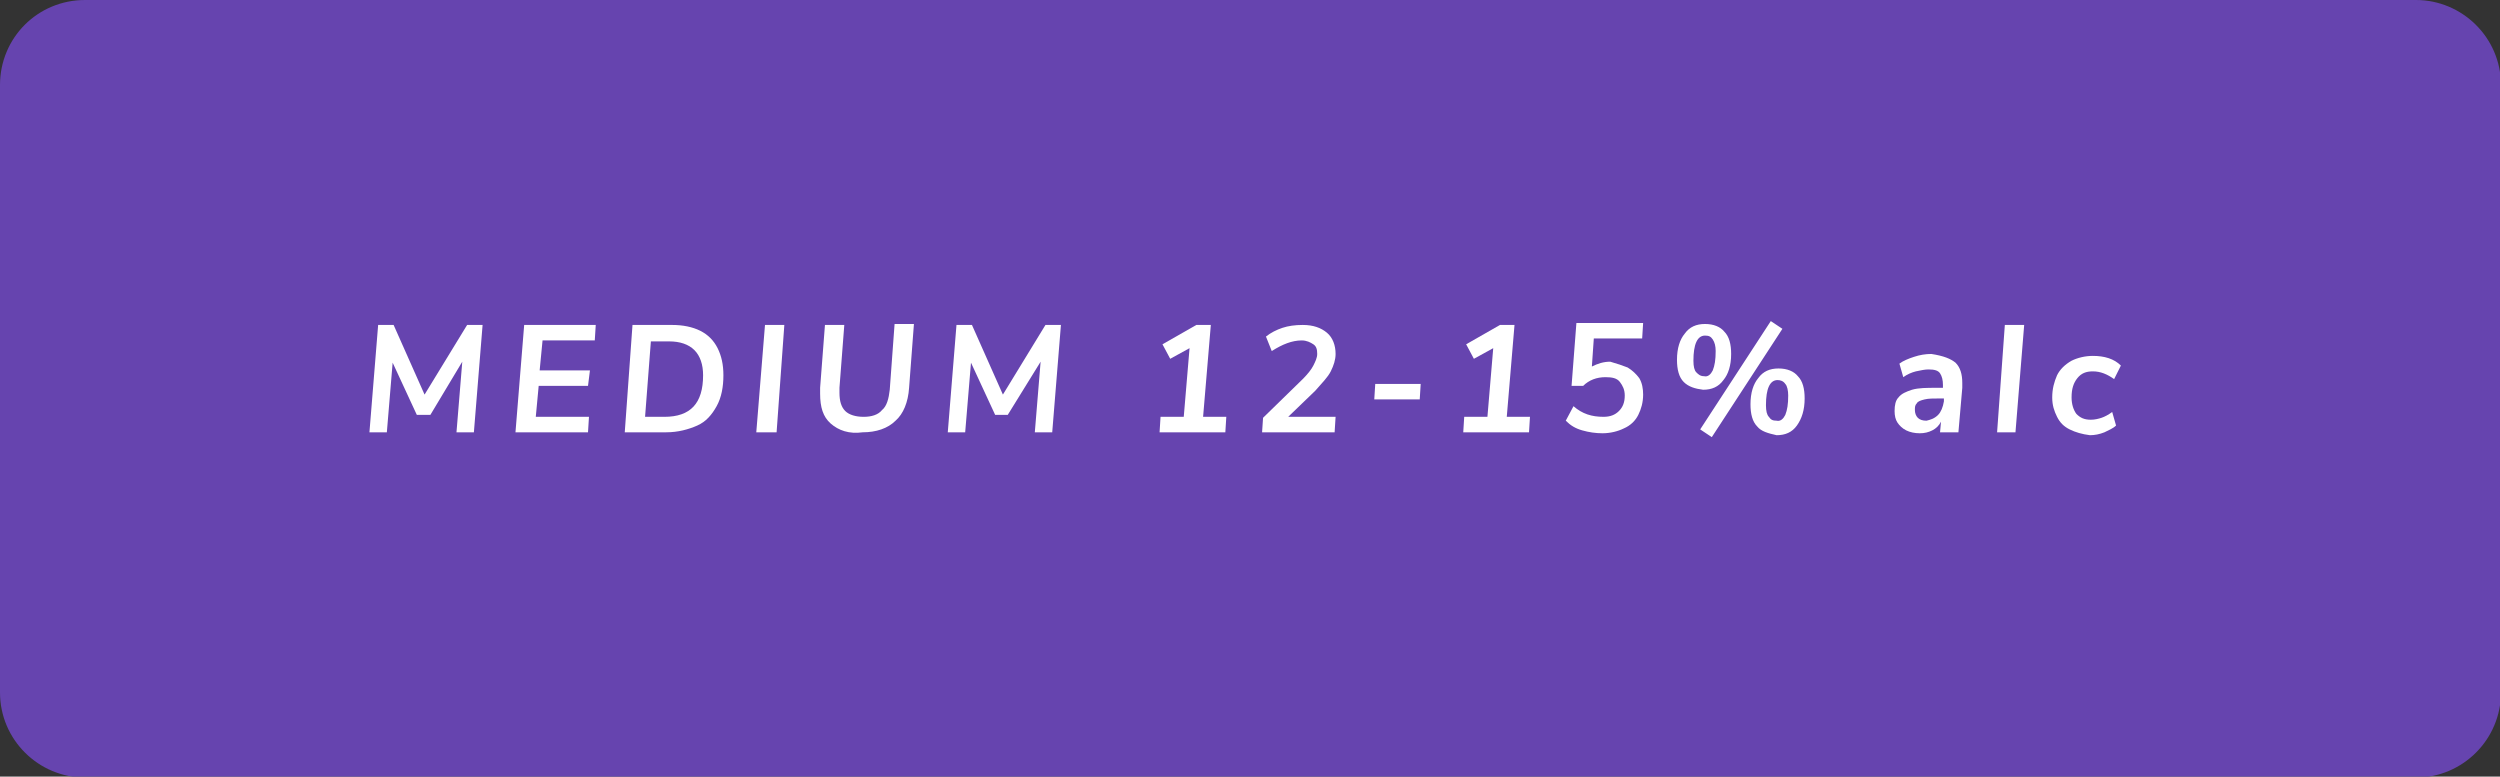 <?xml version="1.0" encoding="utf-8"?>
<!-- Generator: Adobe Illustrator 22.1.0, SVG Export Plug-In . SVG Version: 6.00 Build 0)  -->
<svg version="1.1" id="Layer_1" xmlns="http://www.w3.org/2000/svg" xmlns:xlink="http://www.w3.org/1999/xlink" x="0px" y="0px"
	 viewBox="0 0 258.5 80.3" style="enable-background:new 0 0 258.5 80.3;" xml:space="preserve">
<rect x="0" y="0" width="258.5" height="80.3" fill="#333333" stroke="none"/>
<style type="text/css">
	.st0{fill:#6644AF;}
	.st1{fill:#FFFFFF;}
</style>
<g>
	<path class="st0" d="M8.8,0h241c4.8,0,8.8,3.9,8.8,8.8v62.8c0,4.8-3.9,8.8-8.8,8.8H8.8c-4.8,0-8.8-3.9-8.8-8.8V8.8
		C0,3.9,3.9,0,8.8,0z"/>
	<polygon class="st1" points="48.3,33.6 49.9,33.6 49,44.7 47.2,44.7 47.8,37.4 44.5,42.9 43.1,42.9 40.6,37.5 40,44.7 38.2,44.7 
		39.1,33.6 40.7,33.6 43.9,40.8 	"/>
	<polygon class="st1" points="61.5,35.2 56.1,35.2 55.8,38.3 61,38.3 60.8,39.9 55.7,39.9 55.4,43.1 60.9,43.1 60.8,44.7 53.3,44.7 
		54.2,33.6 61.6,33.6 	"/>
	<path class="st1" d="M65.4,33.6h4.1c1.1,0,2.1,0.2,2.9,0.6s1.4,1,1.8,1.8c0.4,0.8,0.6,1.7,0.6,2.8c0,1.2-0.2,2.3-0.7,3.2
		c-0.5,0.9-1.1,1.6-2,2s-2,0.7-3.2,0.7h-4.3L65.4,33.6z M68.7,43.1c2.7,0,4-1.4,4-4.3c0-1.1-0.3-2-0.9-2.6s-1.5-0.9-2.6-0.9h-1.9
		l-0.6,7.8H68.7z"/>
	<polygon class="st1" points="78.2,44.7 79.1,33.6 81.1,33.6 80.3,44.7 	"/>
	<path class="st1" d="M85.9,43.8c-0.8-0.7-1.1-1.7-1.1-3.1c0-0.1,0-0.3,0-0.6l0.5-6.5h2l-0.5,6.5c0,0.1,0,0.3,0,0.5
		c0,0.9,0.2,1.5,0.6,1.9c0.4,0.4,1.1,0.6,1.9,0.6c0.8,0,1.5-0.2,1.9-0.7c0.5-0.4,0.7-1.2,0.8-2.1l0.5-6.8h2l-0.5,6.6
		c-0.1,1.5-0.6,2.7-1.4,3.4c-0.8,0.8-2,1.2-3.4,1.2C87.8,44.9,86.7,44.5,85.9,43.8z"/>
	<polygon class="st1" points="108.1,33.6 109.7,33.6 108.8,44.7 107,44.7 107.6,37.4 104.2,42.9 102.9,42.9 100.4,37.5 99.8,44.7 
		98,44.7 98.9,33.6 100.5,33.6 103.7,40.8 	"/>
	<polygon class="st1" points="124.4,43.1 126.8,43.1 126.7,44.7 119.9,44.7 120,43.1 122.4,43.1 123,36 121,37.1 120.2,35.6 
		123.7,33.6 125.2,33.6 	"/>
	<path class="st1" d="M133.2,43.1h4.9l-0.1,1.6h-7.5l0.1-1.5l4.1-4c0.5-0.5,0.9-1,1.1-1.4c0.2-0.4,0.4-0.8,0.4-1.2
		c0-0.5-0.1-0.8-0.4-1c-0.3-0.2-0.7-0.4-1.2-0.4c-1,0-2,0.4-3.1,1.1l-0.6-1.5c0.5-0.4,1.1-0.7,1.7-0.9c0.6-0.2,1.3-0.3,2.1-0.3
		c1.1,0,1.9,0.3,2.5,0.8s0.9,1.3,0.9,2.2c0,0.6-0.2,1.2-0.5,1.8c-0.3,0.6-0.9,1.2-1.6,2L133.2,43.1z"/>
	<polygon class="st1" points="142.1,41.3 142.2,39.7 146.9,39.7 146.8,41.3 	"/>
	<polygon class="st1" points="155.8,43.1 158.2,43.1 158.1,44.7 151.3,44.7 151.4,43.1 153.8,43.1 154.4,36 152.4,37.1 151.6,35.6 
		155.1,33.6 156.6,33.6 	"/>
	<path class="st1" d="M168.3,38c0.5,0.3,0.9,0.7,1.2,1.1c0.3,0.5,0.4,1.1,0.4,1.7c0,0.8-0.2,1.5-0.5,2.1c-0.3,0.6-0.8,1.1-1.5,1.4
		c-0.6,0.3-1.4,0.5-2.2,0.5c-0.7,0-1.4-0.1-2.1-0.3c-0.7-0.2-1.2-0.5-1.7-1l0.8-1.5c0.9,0.8,1.9,1.1,3.1,1.1c0.7,0,1.2-0.2,1.6-0.6
		c0.4-0.4,0.6-0.9,0.6-1.6c0-0.6-0.2-1-0.5-1.4s-0.8-0.5-1.5-0.5c-0.9,0-1.7,0.3-2.3,0.9h-1.2l0.5-6.5h6.9l-0.1,1.6h-5l-0.2,2.9
		c0.6-0.3,1.2-0.5,1.9-0.5C167.2,37.6,167.8,37.8,168.3,38z"/>
	<path class="st1" d="M174.1,39.5c-0.5-0.5-0.7-1.3-0.7-2.3c0-1.2,0.3-2.1,0.8-2.7c0.5-0.7,1.2-1,2.1-1c0.9,0,1.6,0.3,2,0.8
		c0.5,0.5,0.7,1.3,0.7,2.3c0,1.2-0.3,2.1-0.8,2.7c-0.5,0.7-1.2,1-2.1,1C175.3,40.2,174.6,40,174.1,39.5z M177.1,38.3
		c0.2-0.5,0.3-1.1,0.3-2c0-0.5-0.1-0.9-0.3-1.2c-0.2-0.3-0.4-0.4-0.8-0.4c-0.8,0-1.2,0.9-1.2,2.6c0,0.6,0.1,1,0.3,1.2
		s0.4,0.4,0.8,0.4C176.6,39,176.9,38.7,177.1,38.3z M177,45.2l-1.2-0.8l7.3-11.2l1.2,0.8L177,45.2z M181.7,44.1
		c-0.5-0.5-0.7-1.3-0.7-2.3c0-1.2,0.3-2.1,0.8-2.7c0.5-0.7,1.2-1,2.1-1c0.9,0,1.6,0.3,2,0.8c0.5,0.5,0.7,1.3,0.7,2.3
		c0,1.2-0.3,2.1-0.8,2.8c-0.5,0.7-1.2,1-2.1,1C182.8,44.8,182.1,44.6,181.7,44.1z M184.6,42.9c0.2-0.5,0.3-1.1,0.3-2
		c0-0.5-0.1-1-0.3-1.2c-0.2-0.3-0.5-0.4-0.8-0.4c-0.8,0-1.2,0.9-1.2,2.6c0,0.6,0.1,1,0.3,1.2c0.2,0.3,0.4,0.4,0.8,0.4
		C184.1,43.6,184.4,43.3,184.6,42.9z"/>
	<path class="st1" d="M202.2,37.5c0.5,0.5,0.7,1.2,0.7,2.1c0,0.2,0,0.4,0,0.5l-0.4,4.6h-1.9l0.1-1.1c-0.2,0.4-0.5,0.7-0.9,0.9
		s-0.8,0.3-1.3,0.3c-0.5,0-1-0.1-1.4-0.3c-0.4-0.2-0.7-0.5-0.9-0.8c-0.2-0.3-0.3-0.7-0.3-1.2c0-0.6,0.1-1.1,0.4-1.4
		c0.3-0.4,0.8-0.6,1.4-0.8c0.7-0.2,1.5-0.2,2.6-0.2h0.6l0-0.3c0-0.5-0.1-0.9-0.3-1.2c-0.2-0.3-0.6-0.4-1.2-0.4
		c-0.4,0-0.8,0.1-1.3,0.2c-0.4,0.1-0.9,0.3-1.3,0.6l-0.4-1.4c0.4-0.3,0.9-0.5,1.5-0.7s1.2-0.3,1.8-0.3
		C201,36.8,201.7,37.1,202.2,37.5z M200.4,42.9c0.3-0.3,0.5-0.8,0.6-1.4l0-0.3h-0.4c-0.7,0-1.2,0-1.6,0.1c-0.4,0.1-0.7,0.2-0.8,0.4
		c-0.2,0.2-0.2,0.4-0.2,0.7c0,0.3,0.1,0.6,0.3,0.8s0.5,0.3,0.9,0.3C199.6,43.4,200,43.3,200.4,42.9z"/>
	<polygon class="st1" points="206.5,44.7 207.3,33.6 209.3,33.6 208.4,44.7 	"/>
	<path class="st1" d="M214,44.4c-0.6-0.3-1-0.7-1.3-1.3c-0.3-0.6-0.5-1.2-0.5-2c0-0.9,0.2-1.6,0.5-2.3c0.3-0.6,0.8-1.1,1.5-1.5
		c0.6-0.3,1.4-0.5,2.2-0.5c1.2,0,2.2,0.3,2.9,1l-0.7,1.4c-0.7-0.5-1.4-0.8-2.2-0.8c-0.7,0-1.2,0.2-1.6,0.7c-0.4,0.5-0.6,1.1-0.6,2
		c0,0.7,0.2,1.3,0.5,1.7c0.4,0.4,0.8,0.6,1.5,0.6c0.4,0,0.8-0.1,1.1-0.2c0.3-0.1,0.7-0.3,1.1-0.6l0.4,1.4c-0.3,0.3-0.8,0.5-1.2,0.7
		c-0.5,0.2-1,0.3-1.5,0.3C215.3,44.9,214.6,44.7,214,44.4z"/>
</g>
</svg>
